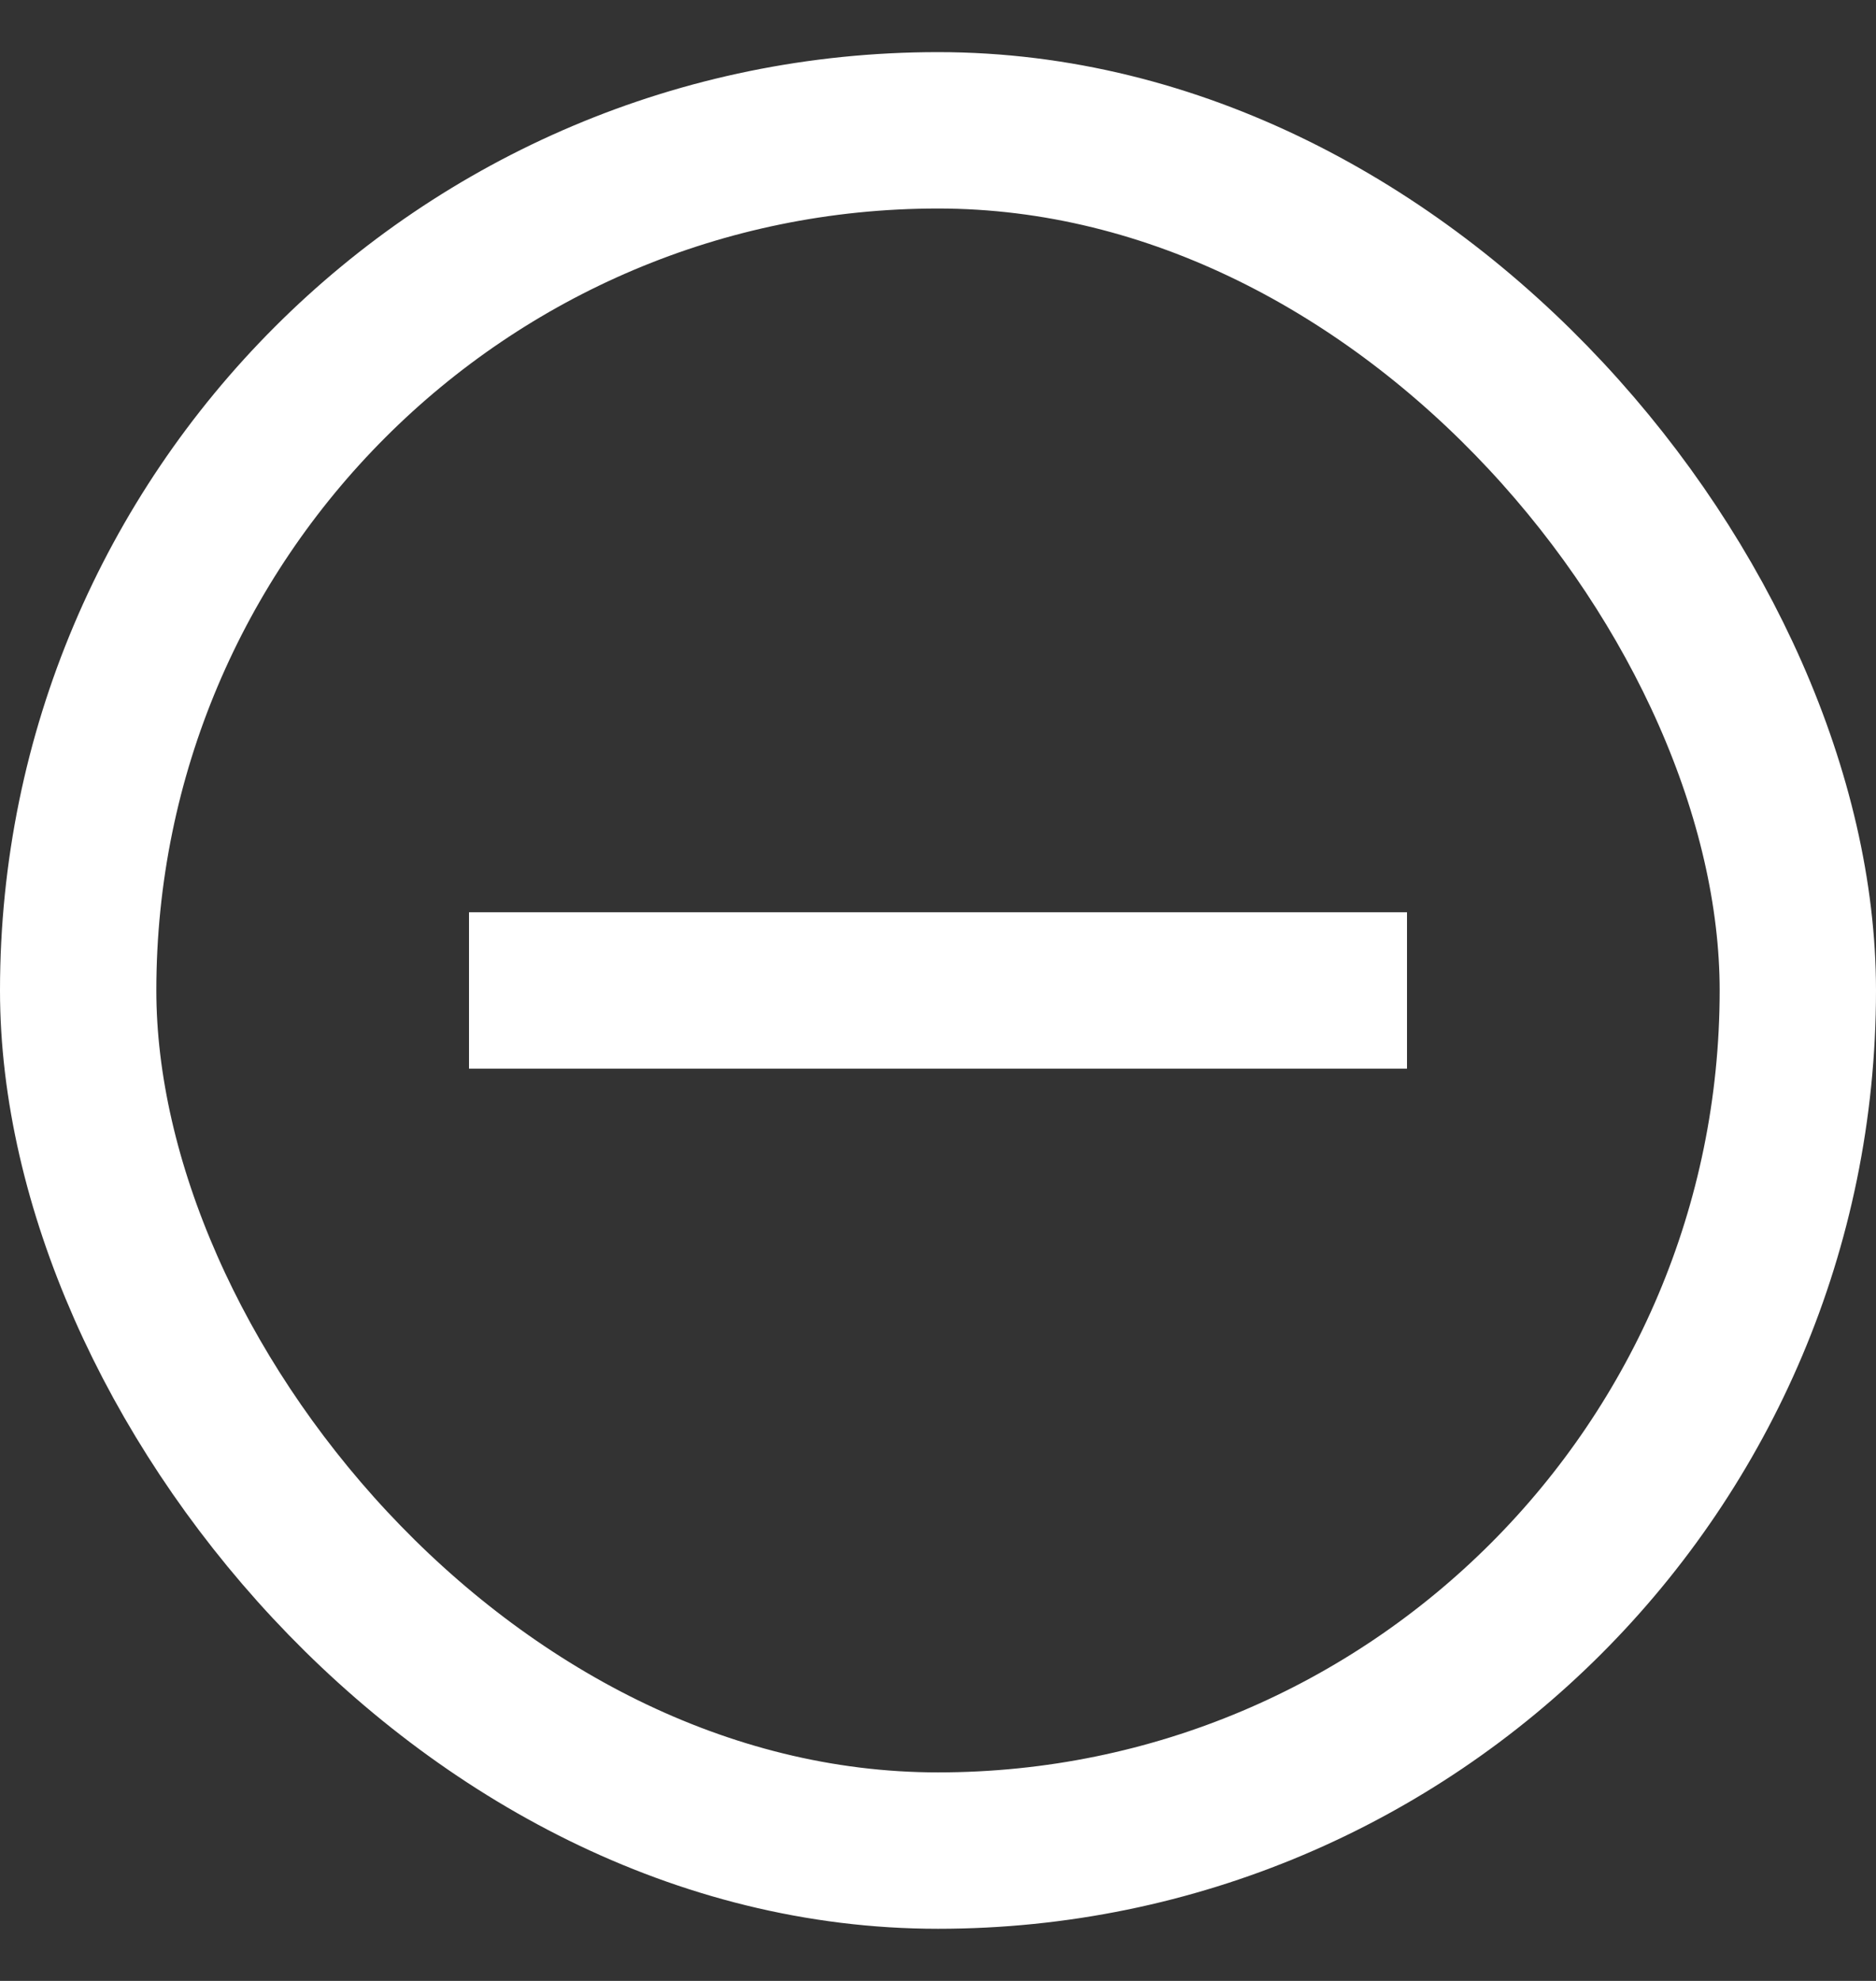<svg width="18" height="19" viewBox="0 0 18 19" fill="none" xmlns="http://www.w3.org/2000/svg">
<rect x="0" y="0" width="18" height="19" fill="#333333" stroke="none"/>
<rect x="0.75" y="1.25" width="16.5" height="16.5" rx="8.25" stroke="white" stroke-width="1.5"/>
<path d="M8.25 10.25H9.75H13.5V8.75H9.75H8.25H4.5V10.25H8.25Z" fill="white"/>
</svg>
